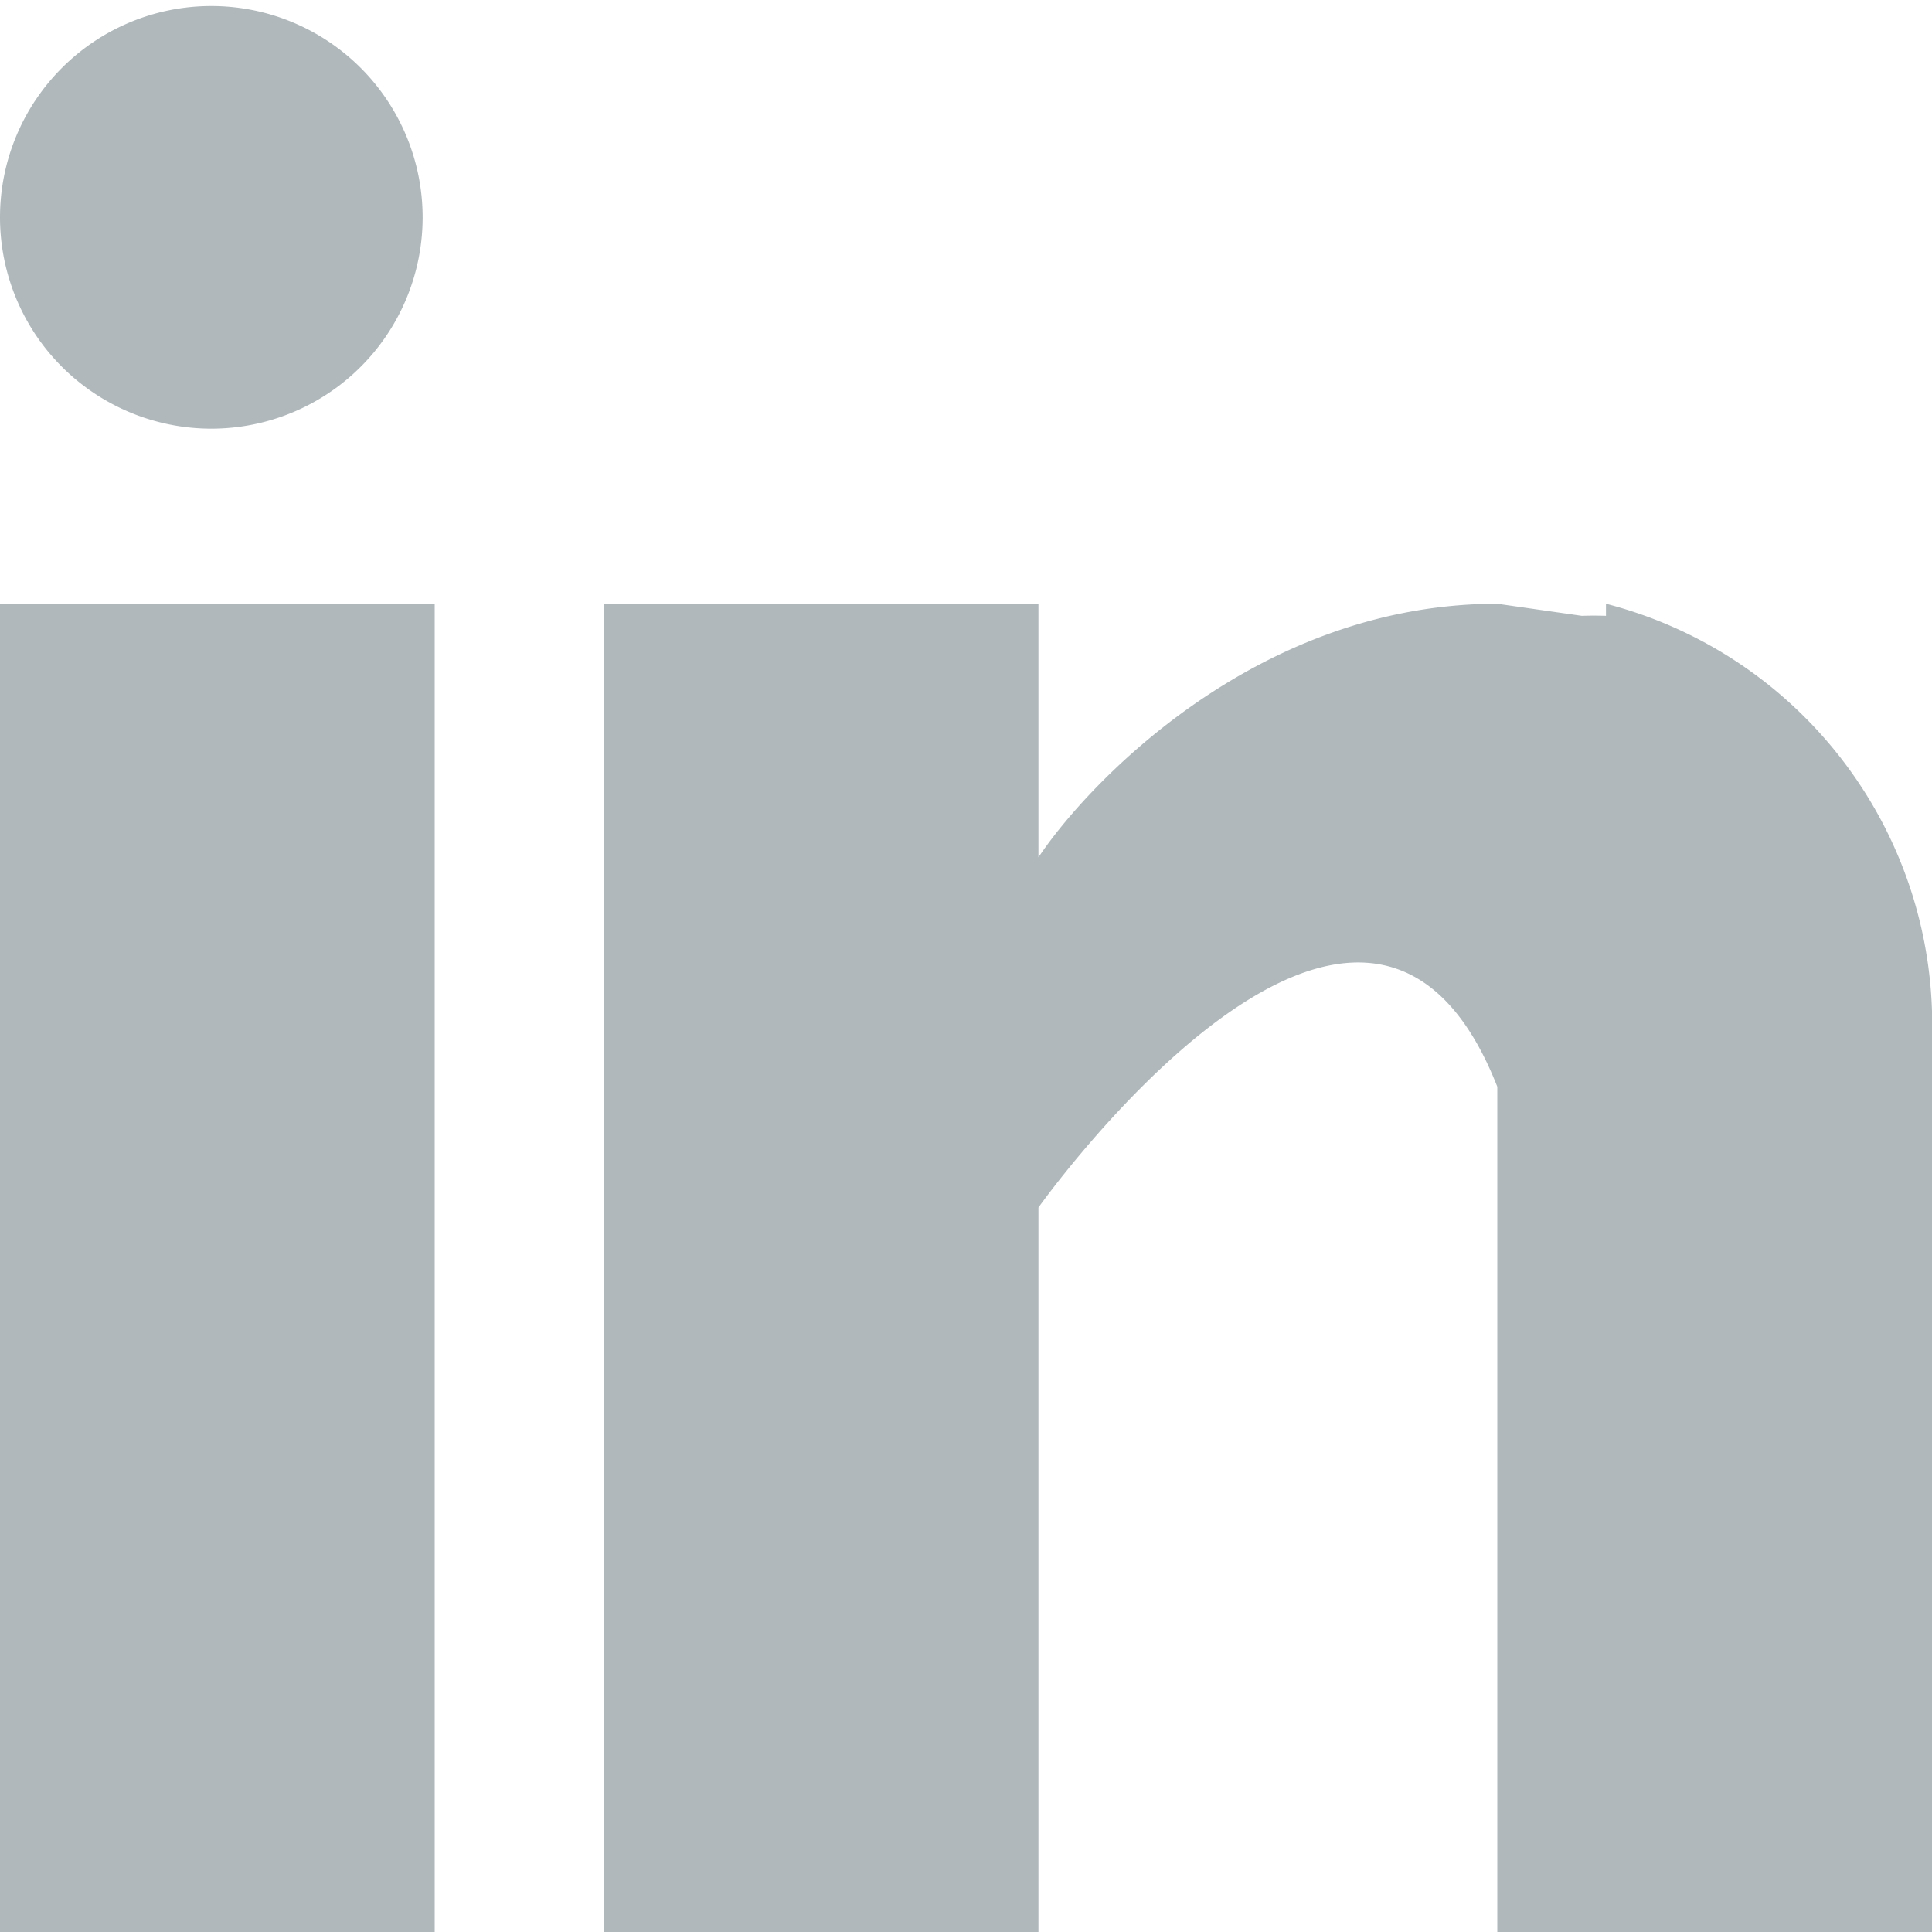 <svg xmlns="http://www.w3.org/2000/svg" fill="none" viewBox="0 0 16 16"><defs/><path fill="#B0B8BC" fill-rule="evenodd" d="M3.5 1.8a1.7 1.7 0 11-3.5 0 1.7 1.7 0 013.5 0zM0 5h3.6v11H0V5zm13.3.1a3 3 0 00-.2 0l-.7-.1c-2 0-3.4 1.5-3.8 2.1V5H5v11h3.6v-6s2.7-3.8 3.8-1v7H16V8.6A3.6 3.6 0 0013.3 5z" clip-rule="evenodd"/></svg>